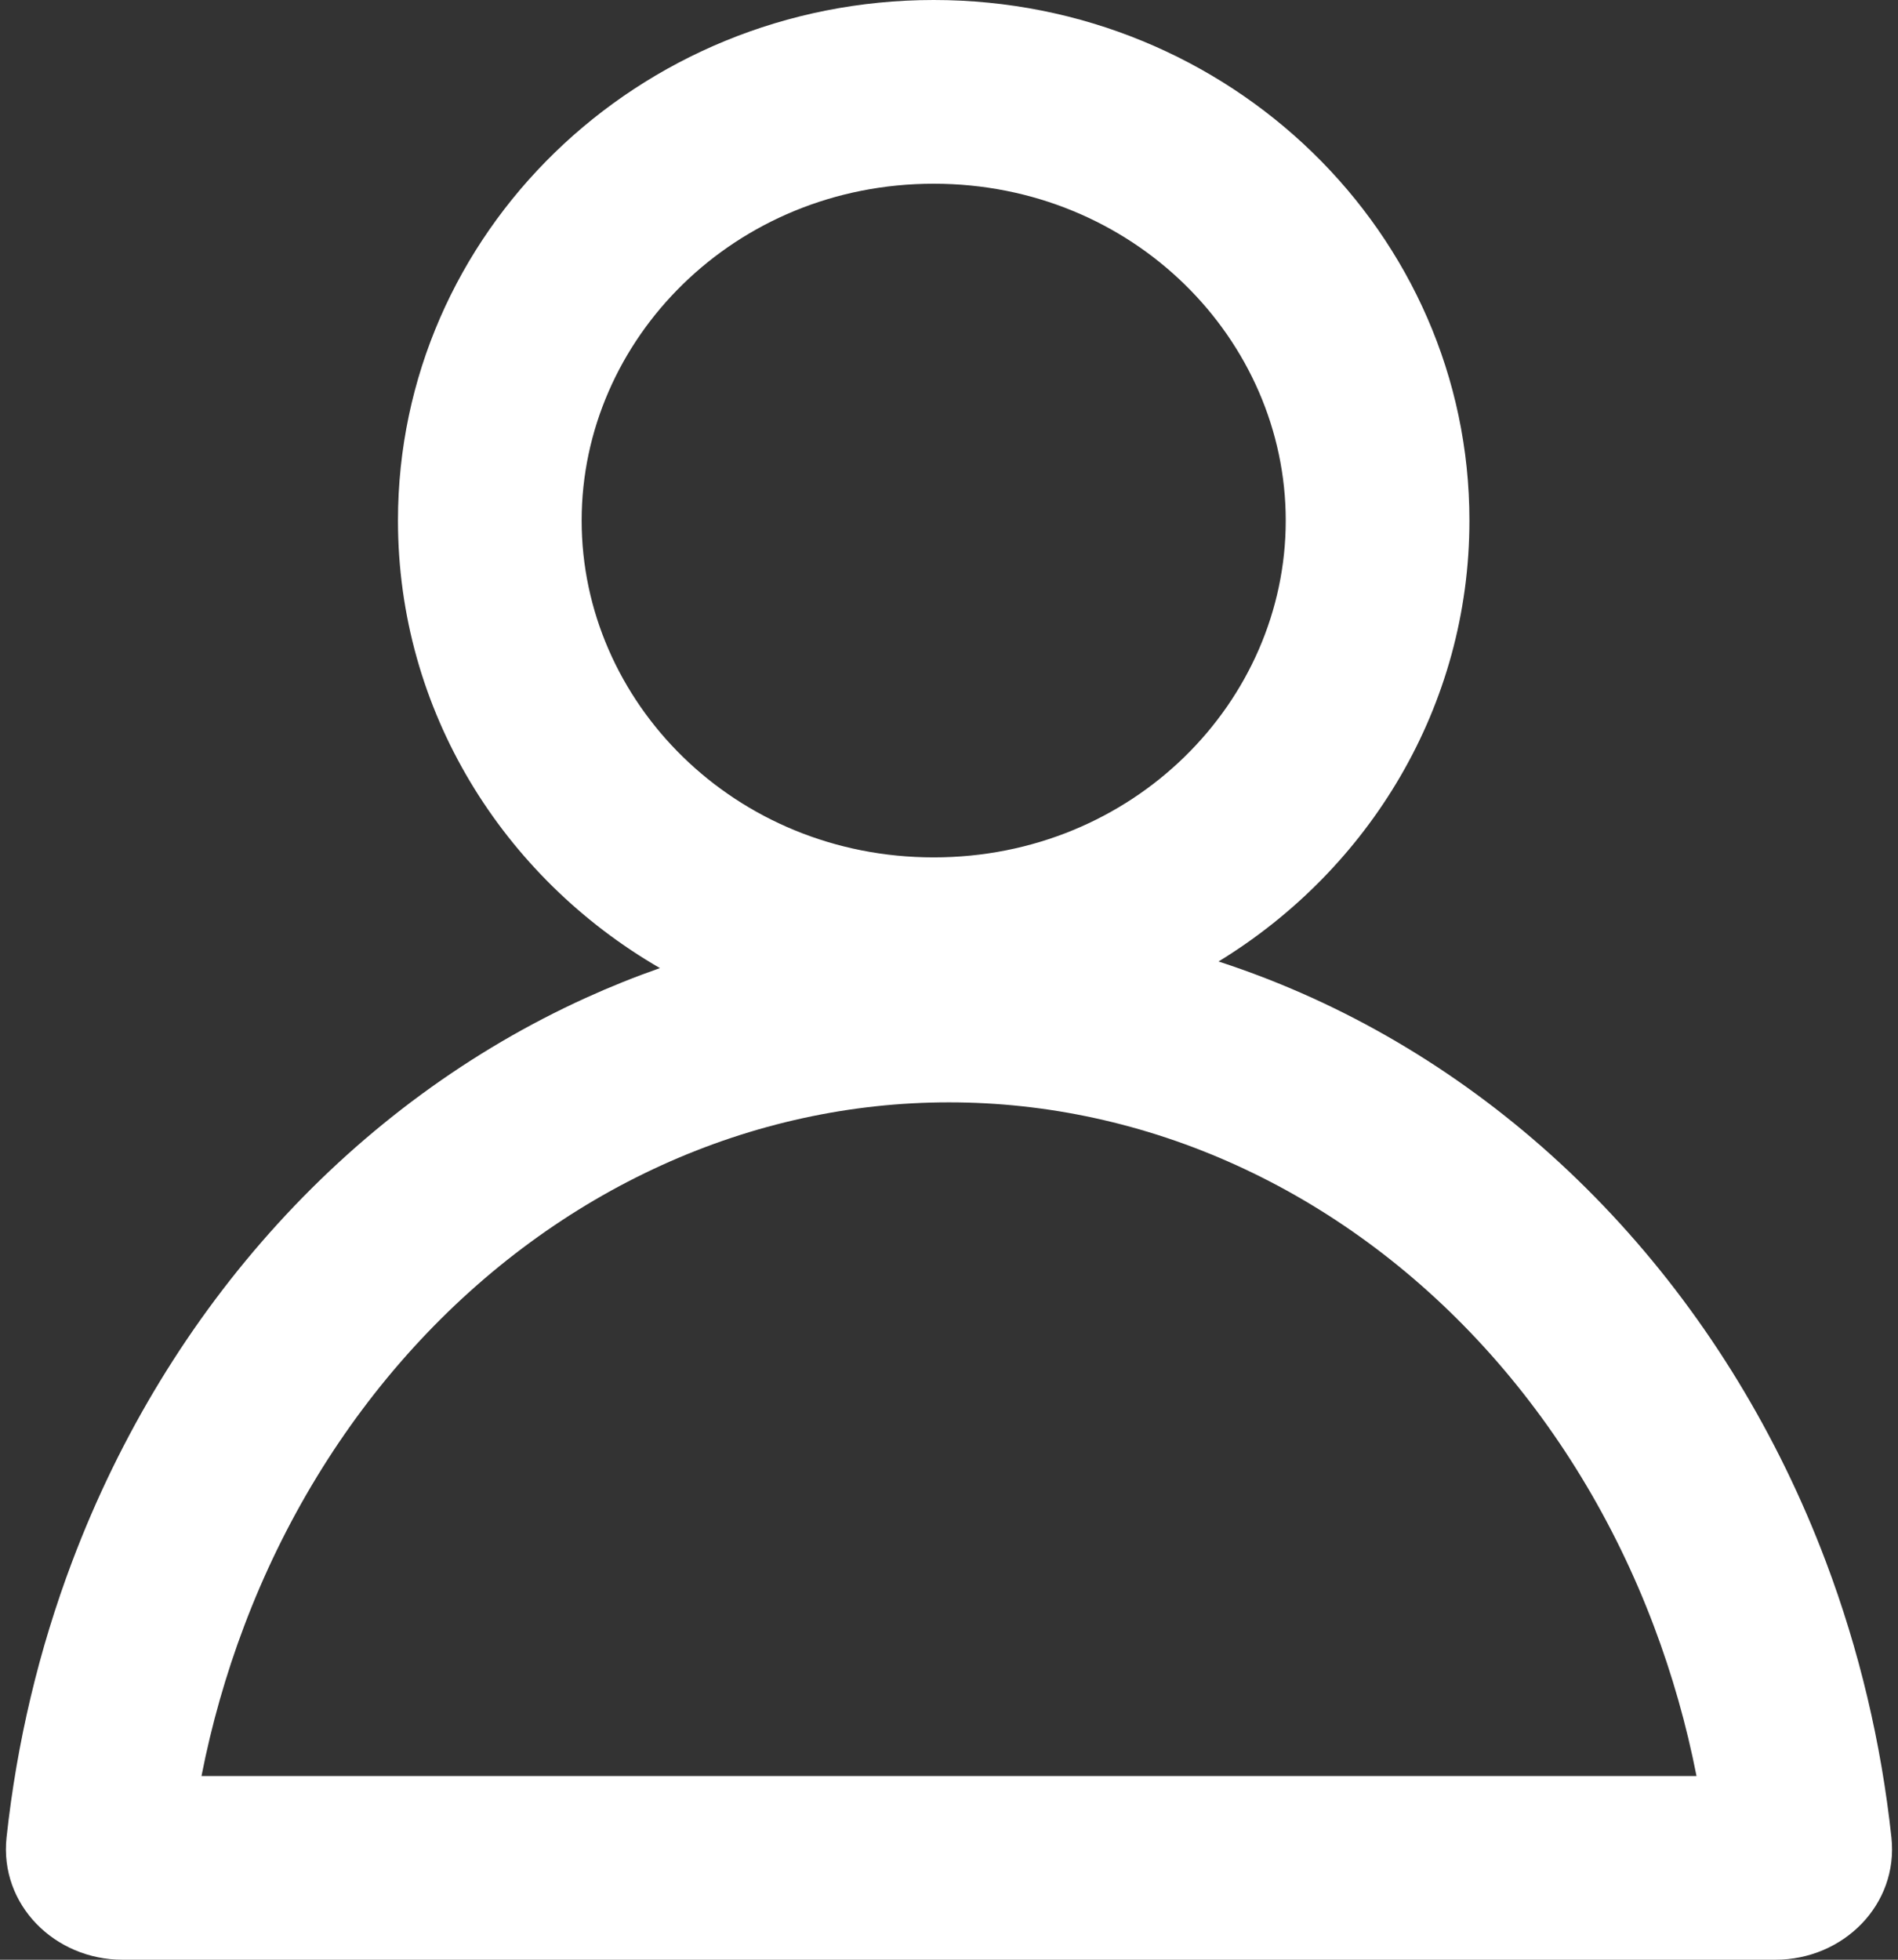 <svg width="62" height="64" viewBox="0 0 62 64" fill="none" xmlns="http://www.w3.org/2000/svg">
<rect x="0" y="0" width="62" height="64" fill="#333333" stroke="none"/>
<path fill-rule="evenodd" clip-rule="evenodd" d="M42 17C42 22.912 37.016 28 30.5 28C23.984 28 19 22.912 19 17C19 11.088 23.984 6 30.5 6C37.016 6 42 11.088 42 17ZM39.805 31.4C44.728 28.392 48 23.067 48 17C48 7.611 40.165 0 30.5 0C20.835 0 13 7.611 13 17C13 23.215 16.433 28.651 21.557 31.616C20.74 31.902 19.932 32.227 19.137 32.588C15.376 34.297 11.958 36.801 9.08 39.958C6.201 43.116 3.918 46.864 2.36 50.989C1.268 53.879 0.548 56.914 0.214 60.008C-0.022 62.204 1.791 64 4 64H31H58C60.209 64 62.022 62.204 61.785 60.008C61.452 56.914 60.732 53.879 59.64 50.989C58.082 46.864 55.799 43.116 52.92 39.958C50.042 36.801 46.624 34.297 42.863 32.588C41.861 32.133 40.841 31.737 39.805 31.4ZM54.027 53.109C54.624 54.69 55.09 56.327 55.418 58H31H6.582C6.91 56.327 7.376 54.69 7.973 53.109C9.271 49.67 11.162 46.58 13.513 44.001C15.864 41.423 18.623 39.412 21.619 38.051C24.612 36.691 27.798 36 31 36C34.202 36 37.388 36.691 40.382 38.051C43.377 39.412 46.136 41.423 48.487 44.001C50.838 46.58 52.729 49.67 54.027 53.109Z" fill="white"/>
</svg>
